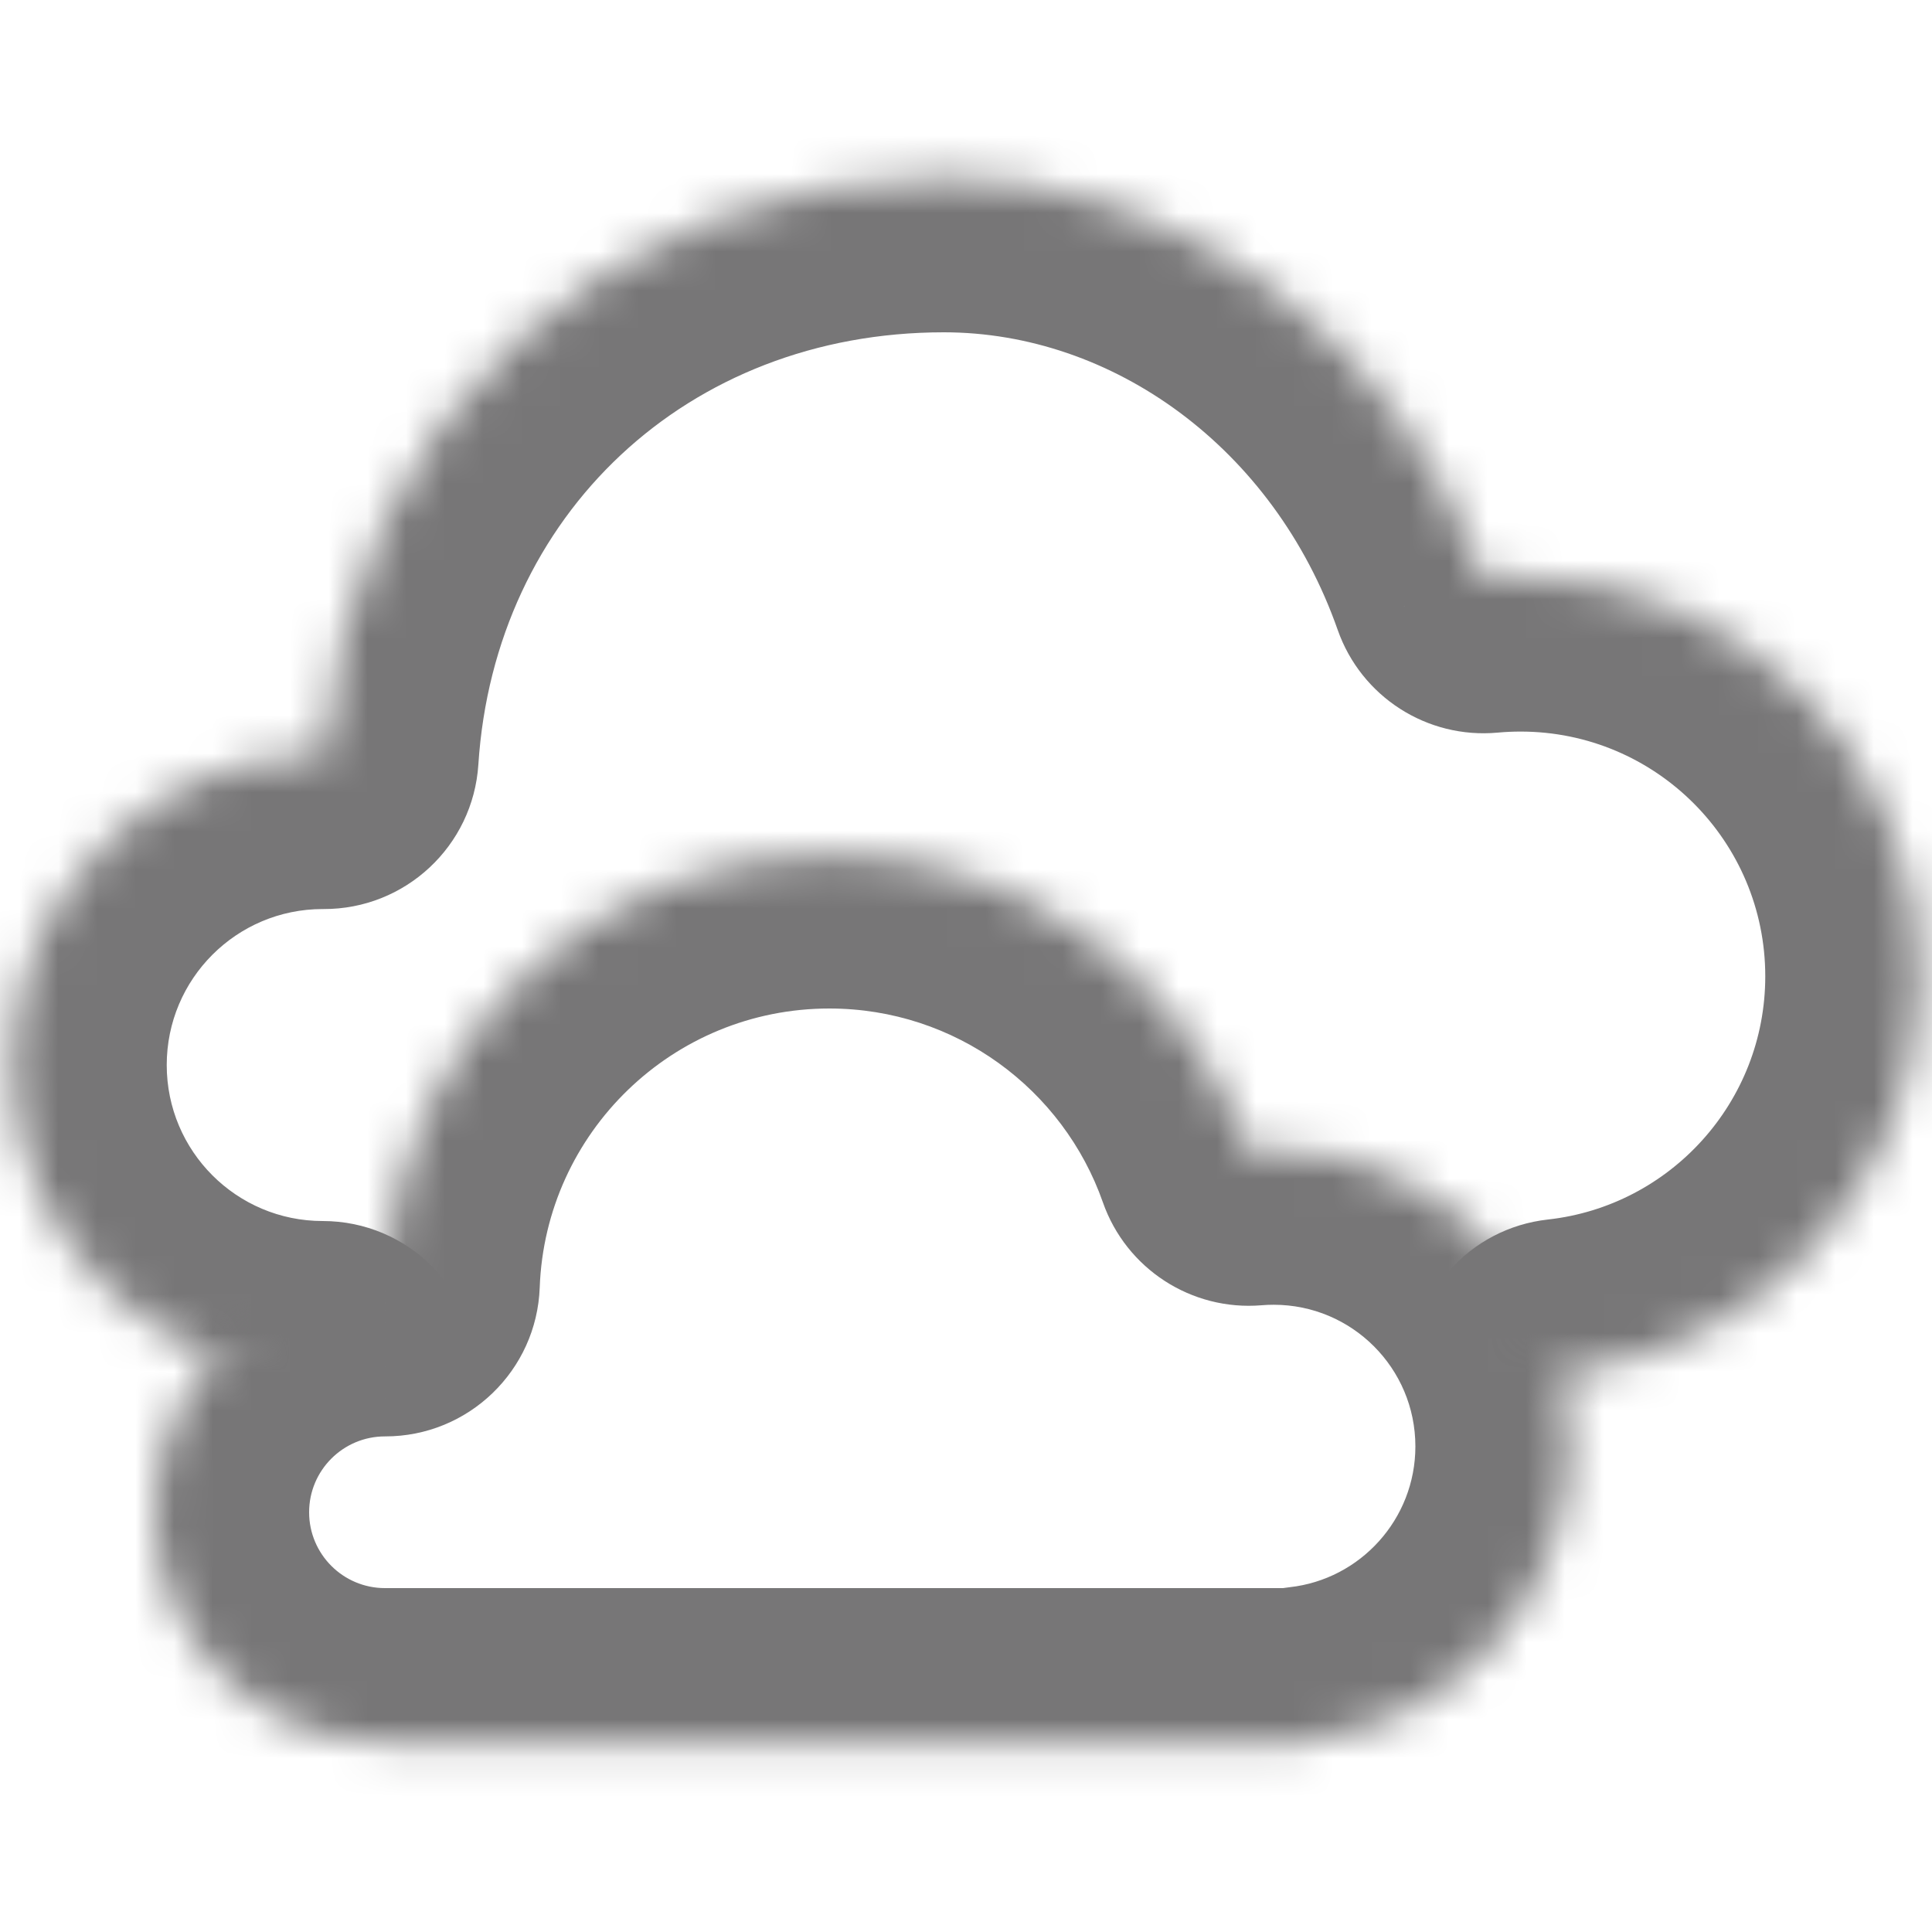 <svg width="50" height="50" viewBox="0 0 50 50" fill="none" xmlns="http://www.w3.org/2000/svg">
<mask id="path-1-inside-1" fill="white">
<path fill-rule="evenodd" clip-rule="evenodd" d="M8.352 35.6H8.352C3.913 35.6 0.315 32.002 0.315 27.563C0.315 23.124 3.913 19.526 8.352 19.526C8.364 19.526 8.377 19.526 8.389 19.526C8.943 10.964 15.678 4.6 24.426 4.6C30.643 4.6 36.225 8.805 38.394 14.977C38.709 14.948 39.029 14.933 39.352 14.933C45.059 14.933 49.685 19.56 49.685 25.267C49.685 30.585 45.667 34.966 40.5 35.537V35.6"/>
</mask>
<path d="M8.352 39.6C10.561 39.6 12.352 37.809 12.352 35.6C12.352 33.391 10.561 31.6 8.352 31.6V39.6ZM8.389 19.526L8.371 23.526C10.486 23.535 12.244 21.896 12.38 19.785L8.389 19.526ZM38.394 14.977L34.62 16.303C35.228 18.033 36.934 19.128 38.76 18.96L38.394 14.977ZM40.5 35.537L40.06 31.561C38.034 31.785 36.5 33.498 36.5 35.537H40.5ZM36.5 35.6C36.5 37.809 38.291 39.6 40.5 39.6C42.709 39.6 44.5 37.809 44.5 35.6H36.5ZM8.352 31.6H8.352V39.6H8.352V31.6ZM8.352 31.6C6.122 31.6 4.315 29.793 4.315 27.563H-3.685C-3.685 34.211 1.704 39.6 8.352 39.6V31.6ZM4.315 27.563C4.315 25.333 6.122 23.526 8.352 23.526V15.526C1.704 15.526 -3.685 20.915 -3.685 27.563H4.315ZM8.352 23.526C8.358 23.526 8.365 23.526 8.371 23.526L8.407 15.526C8.388 15.526 8.37 15.526 8.352 15.526V23.526ZM12.38 19.785C12.798 13.336 17.778 8.6 24.426 8.6V0.6C13.579 0.6 5.089 8.592 4.397 19.267L12.38 19.785ZM24.426 8.6C28.788 8.6 32.961 11.58 34.62 16.303L42.168 13.651C39.49 6.03 32.498 0.6 24.426 0.6V8.6ZM38.76 18.96C38.954 18.942 39.151 18.933 39.352 18.933V10.933C38.906 10.933 38.465 10.954 38.028 10.994L38.76 18.96ZM39.352 18.933C42.85 18.933 45.685 21.769 45.685 25.267H53.685C53.685 17.351 47.268 10.933 39.352 10.933V18.933ZM45.685 25.267C45.685 28.524 43.223 31.212 40.06 31.561L40.94 39.513C48.11 38.72 53.685 32.647 53.685 25.267H45.685ZM36.5 35.537V35.6H44.5V35.537H36.5Z" fill="#777677" mask="url(#path-1-inside-1)"/>
<mask id="path-3-inside-2" fill="white">
<path fill-rule="evenodd" clip-rule="evenodd" d="M32.963 45.1H21.463H9.963C6.67 45.1 4 42.43 4 39.137C4 35.844 6.67 33.174 9.963 33.174L9.971 33.174C10.195 27.02 15.254 22.1 21.463 22.1C26.48 22.1 30.747 25.313 32.318 29.793C32.531 29.776 32.746 29.767 32.963 29.767C37.197 29.767 40.63 33.199 40.63 37.433C40.63 41.38 37.648 44.63 33.815 45.053V45.1H32.963Z"/>
</mask>
<path d="M9.963 33.174L9.966 29.174H9.963V33.174ZM9.971 33.174L9.968 37.174C12.121 37.176 13.89 35.472 13.968 33.32L9.971 33.174ZM32.318 29.793L28.543 31.117C29.146 32.836 30.834 33.931 32.65 33.78L32.318 29.793ZM33.815 45.053L33.375 41.077C31.349 41.301 29.815 43.014 29.815 45.053H33.815ZM33.815 45.1V49.1C36.024 49.1 37.815 47.309 37.815 45.1H33.815ZM32.963 41.1H21.463V49.1H32.963V41.1ZM21.463 41.1H9.963V49.1H21.463V41.1ZM9.963 41.1C8.879 41.1 8 40.221 8 39.137H0C0 44.639 4.461 49.1 9.963 49.1V41.1ZM8 39.137C8 38.053 8.879 37.174 9.963 37.174V29.174C4.461 29.174 0 33.635 0 39.137H8ZM9.96 37.174L9.968 37.174L9.974 29.174L9.966 29.174L9.96 37.174ZM13.968 33.32C14.114 29.309 17.415 26.1 21.463 26.1V18.1C13.094 18.1 6.275 24.731 5.973 33.029L13.968 33.32ZM21.463 26.1C24.729 26.1 27.517 28.19 28.543 31.117L36.093 28.47C33.977 22.436 28.232 18.1 21.463 18.1V26.1ZM32.65 33.78C32.752 33.771 32.857 33.767 32.963 33.767V25.767C32.635 25.767 32.309 25.78 31.986 25.807L32.65 33.78ZM32.963 33.767C34.988 33.767 36.63 35.408 36.63 37.433H44.63C44.63 30.99 39.406 25.767 32.963 25.767V33.767ZM36.63 37.433C36.63 39.318 35.204 40.875 33.375 41.077L34.254 49.029C40.092 48.384 44.63 43.441 44.63 37.433H36.63ZM29.815 45.053V45.1H37.815V45.053H29.815ZM33.815 41.1H32.963V49.1H33.815V41.1Z" fill="#777677" mask="url(#path-3-inside-2)"/>
</svg>
